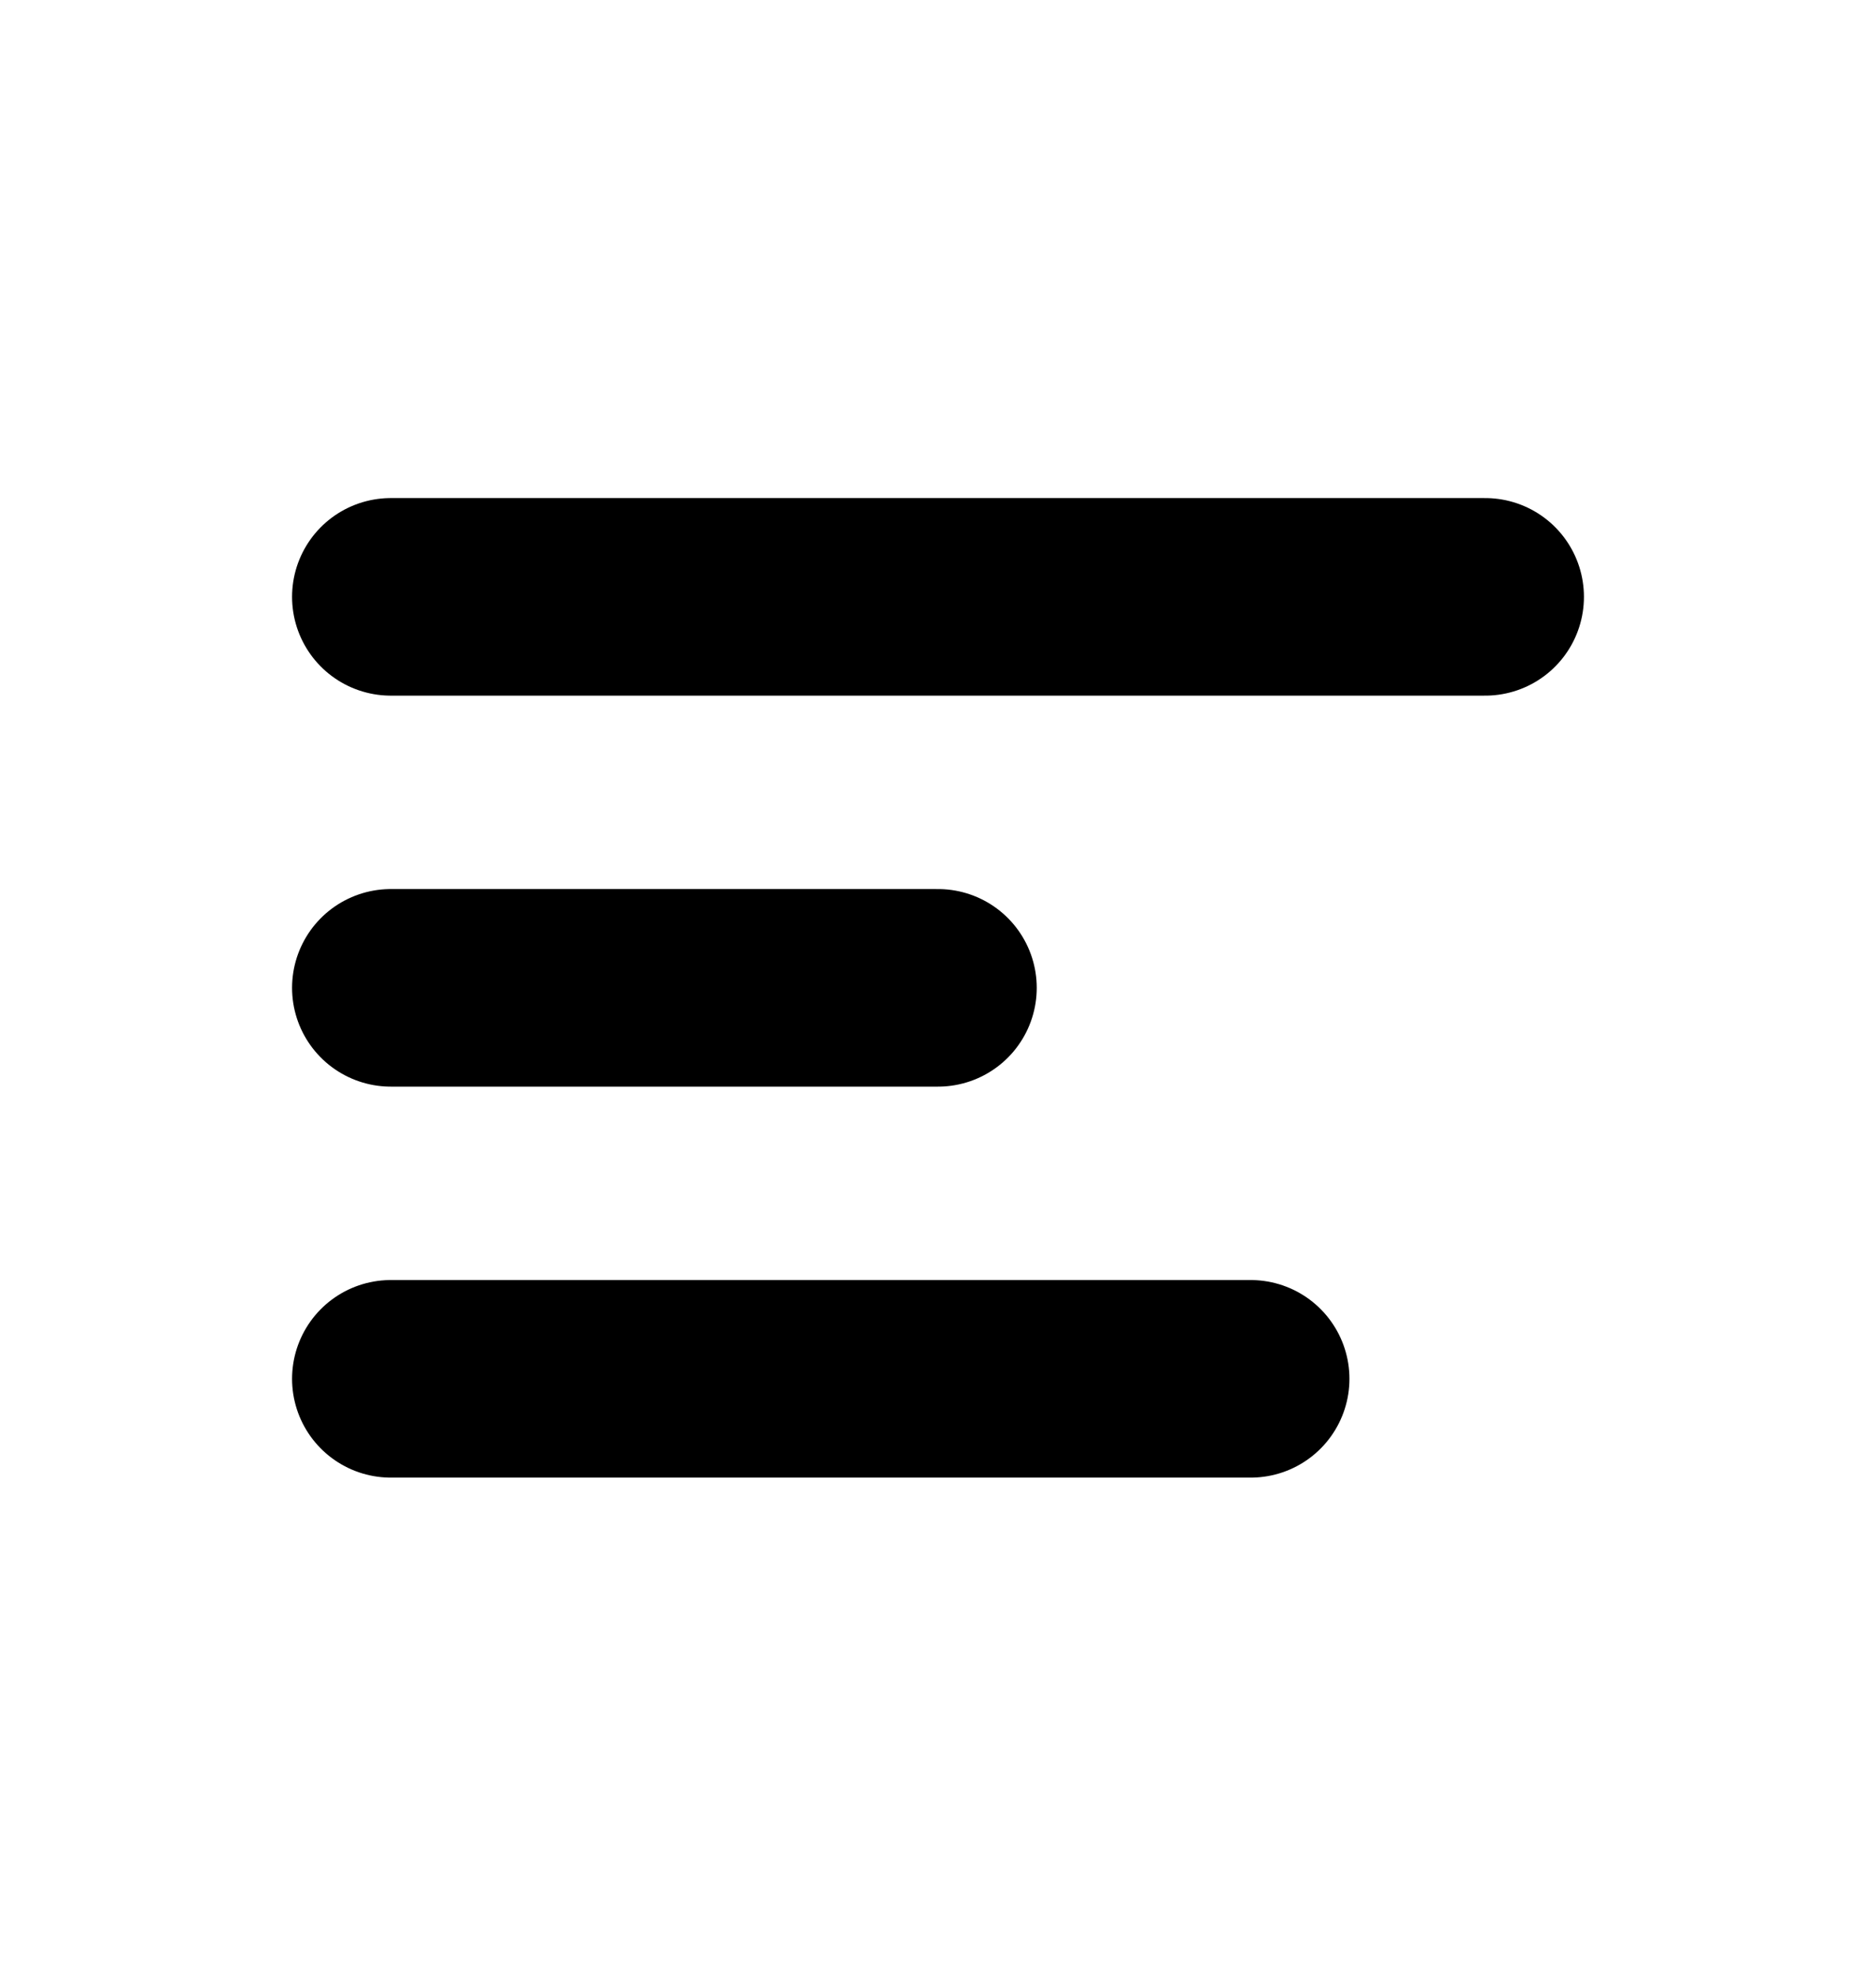 <svg width="19" height="20" viewBox="0 0 19 20" fill="none" xmlns="http://www.w3.org/2000/svg">
<path d="M15.042 6.042L3.958 6.042M9.5 10H3.958M12.667 13.958H3.958" stroke="black" stroke-width="2" stroke-linecap="round"/>
</svg>
